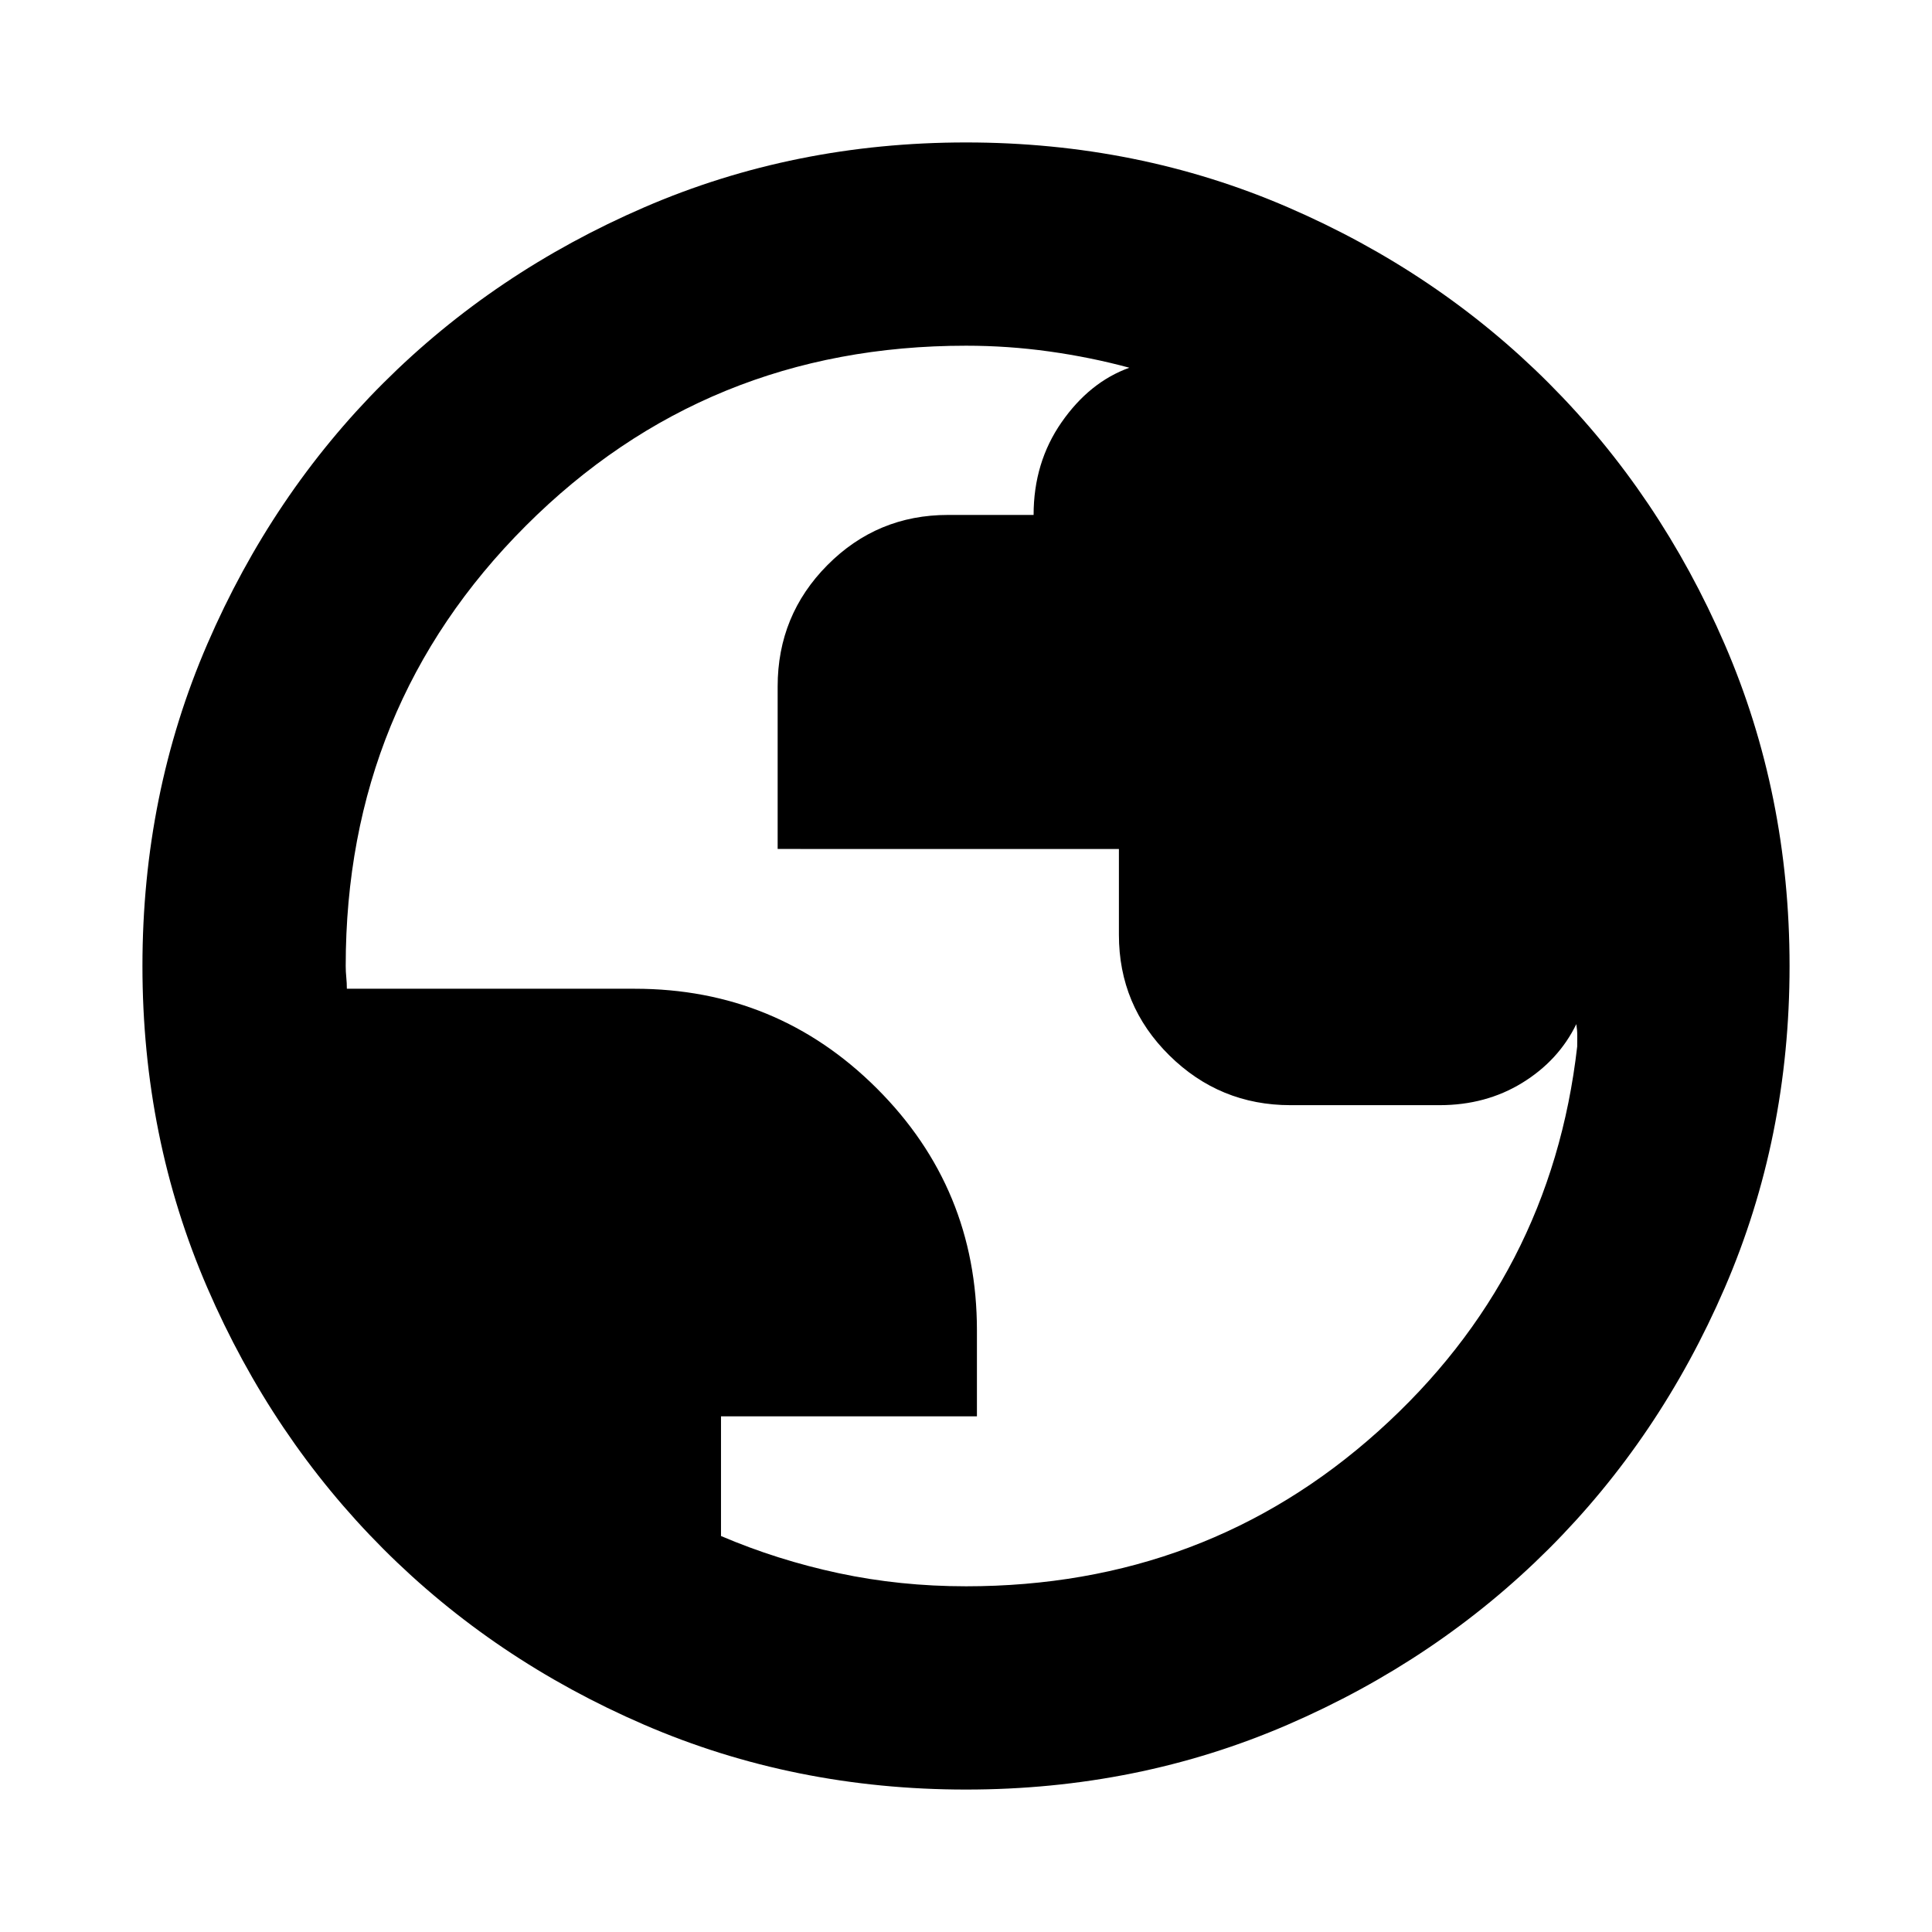 <svg xmlns="http://www.w3.org/2000/svg" height="24" viewBox="0 -960 960 960" width="24"><path d="M480-70.78q-85.43 0-159.97-32.23-74.54-32.22-129.69-87.46-55.14-55.24-87.35-129.71Q70.78-394.65 70.78-480q0-85.43 32.23-159.97 32.22-74.54 87.46-129.69 55.24-55.14 129.71-87.35 74.47-32.21 159.82-32.21 85.43 0 159.97 32.23 74.54 32.22 129.69 87.46 55.14 55.24 87.35 129.71 32.21 74.47 32.21 159.82 0 85.43-32.23 159.97-32.22 74.54-87.46 129.69-55.24 55.14-129.71 87.35Q565.35-70.78 480-70.78Zm0-101q119.06 0 204.88-77.06 85.81-77.05 98.82-191.15 0-2.92.03-5.43t-.47-5.69q-8.83 18.1-26.89 29.18-18.05 11.08-41.08 11.08h-74.03q-35.18 0-60.23-24.74-25.05-24.74-25.05-59.92v-42.64H386.41v-80.75q0-35.41 24.74-60.32 24.75-24.91 59.87-24.91h42.57q0-26.09 13.91-46.06 13.91-19.98 33.67-27.09-19.44-5.25-39.87-8.09-20.43-2.85-41.3-2.85-129.24 0-218.73 89.49-89.49 89.49-89.49 218.73 0 2.83.29 5.65.28 2.83.28 5.65h143.02q70.77 0 120.42 49.62 49.64 49.62 49.64 120.12v42.72H358.26v59.48q28.02 11.96 58.48 18.47 30.46 6.51 63.26 6.51Z"/></svg>